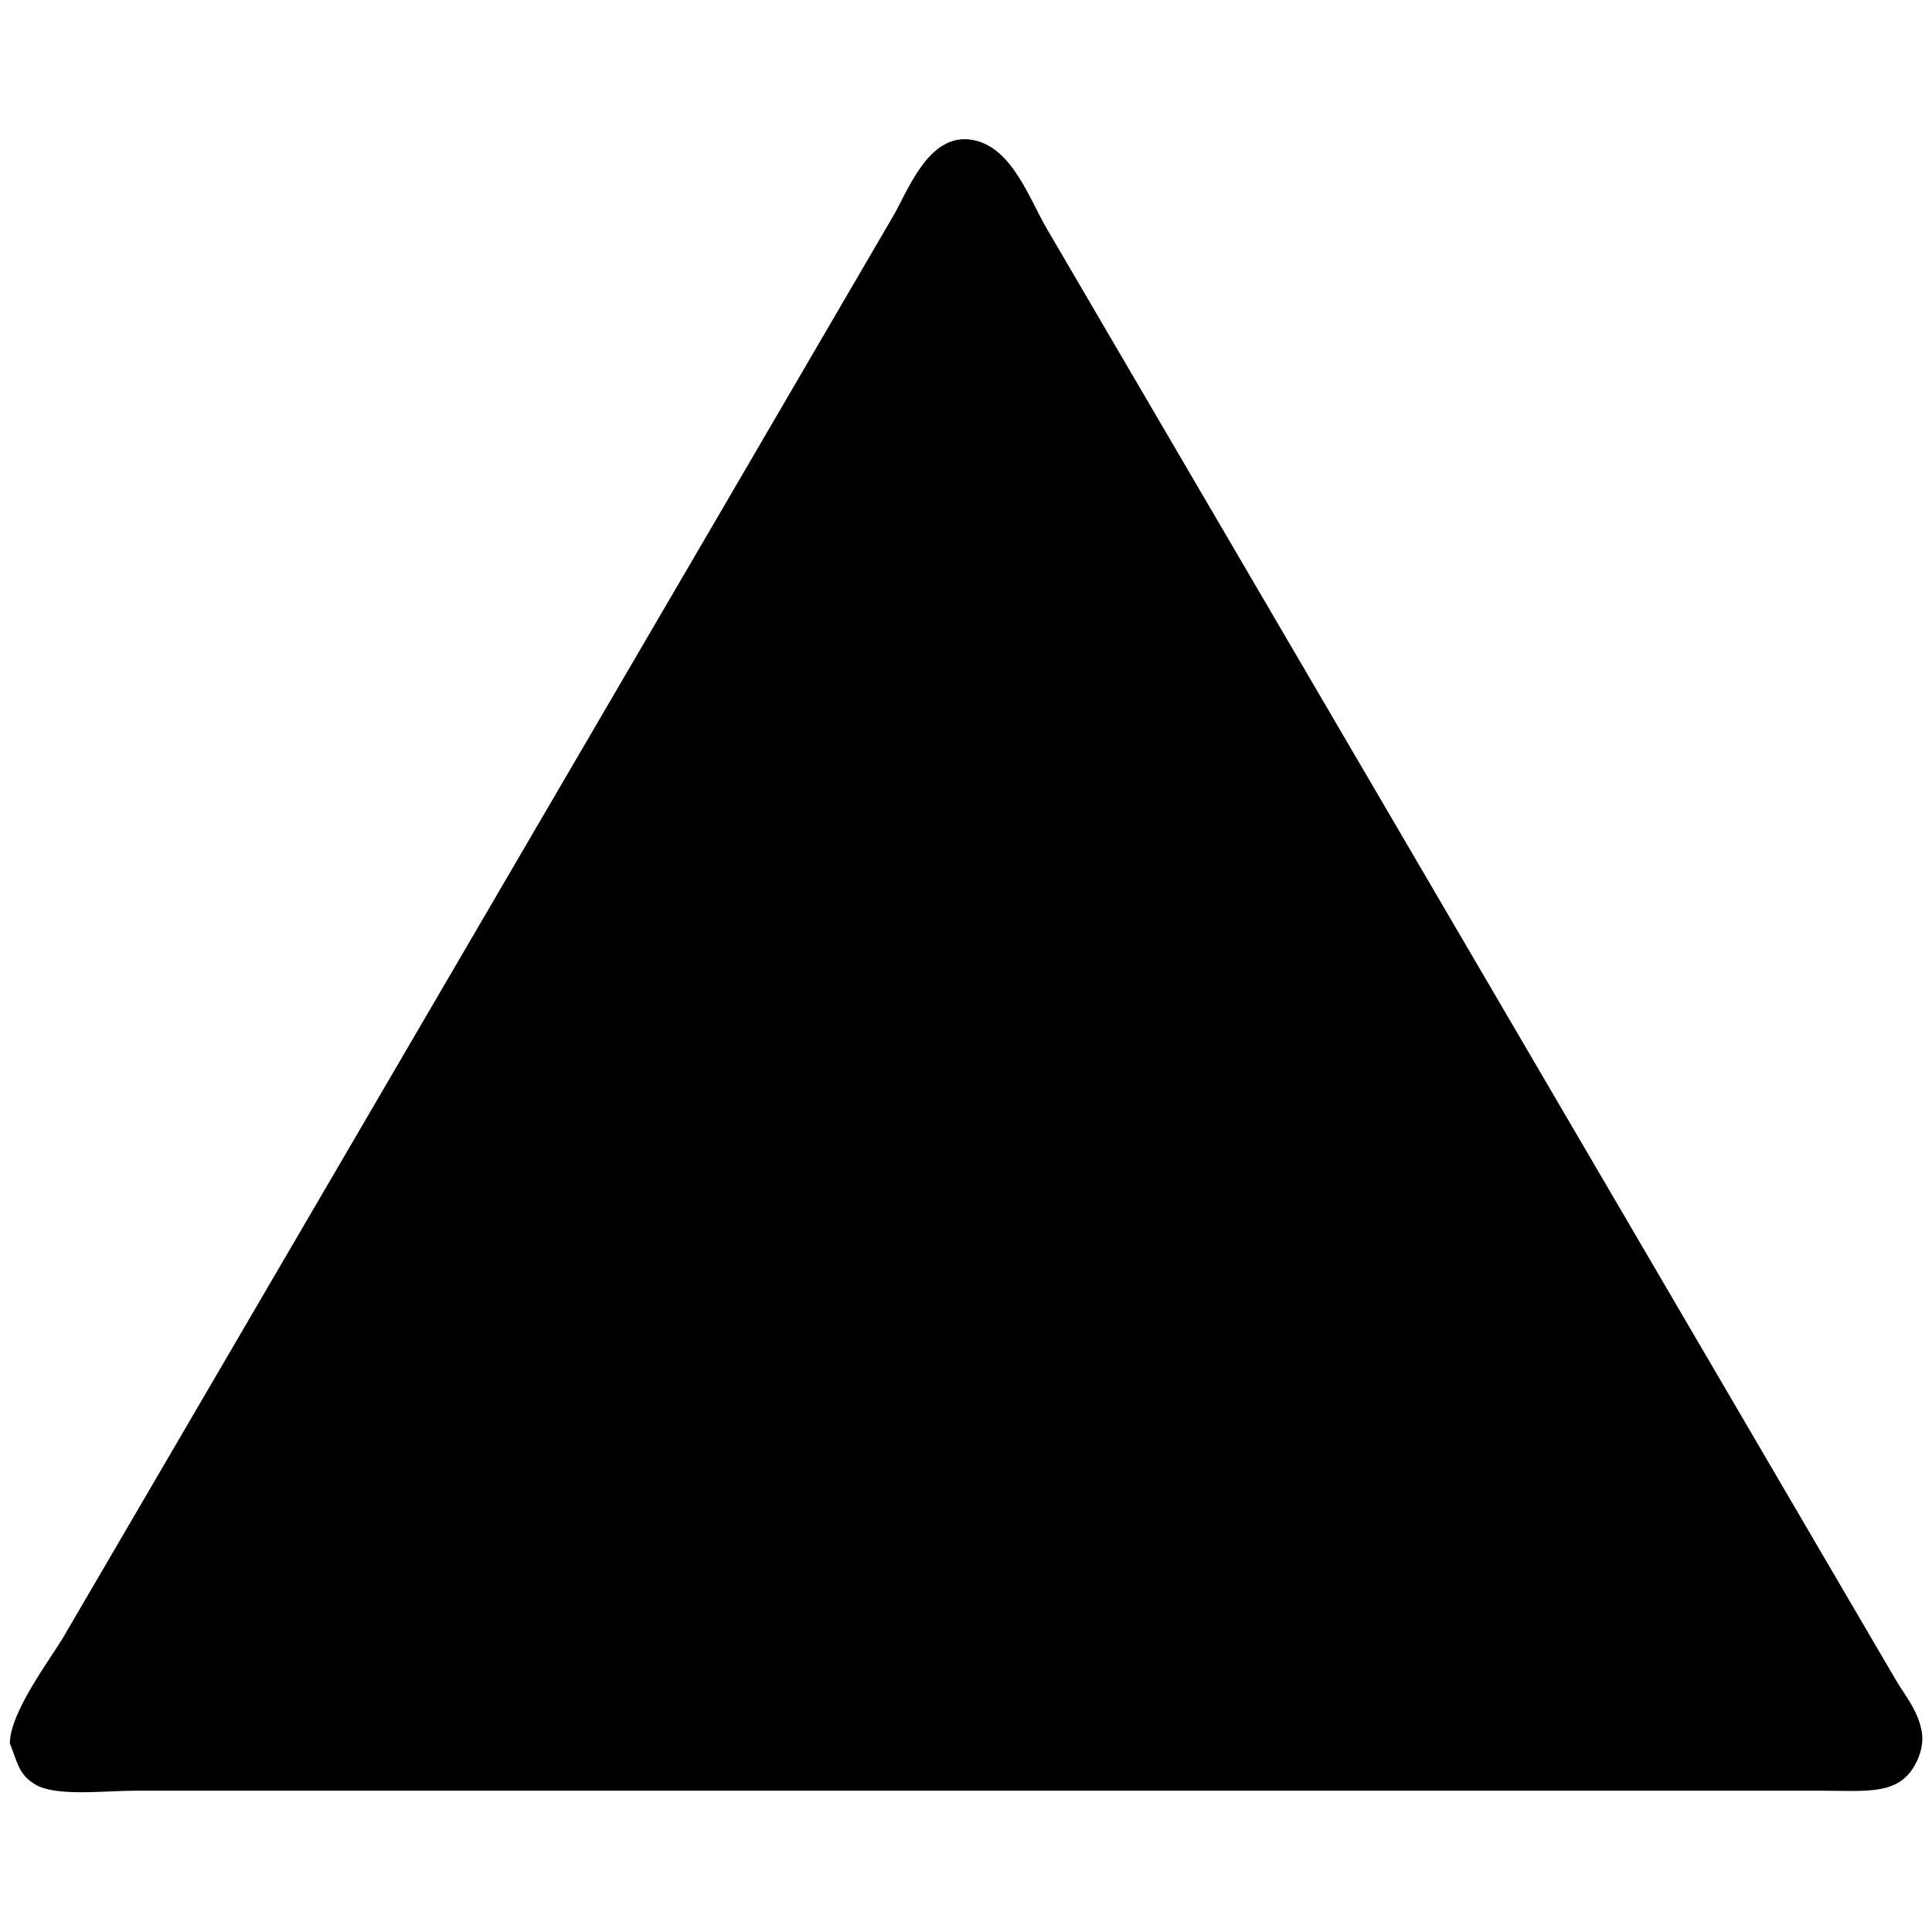 <svg id="V1" xmlns="http://www.w3.org/2000/svg" width="3000" height="3000" viewBox="0 0 3000 3000">
  <defs>
    <style>
      .cls-1 {
        fill-rule: evenodd;
      }
    </style>
  </defs>
  <g id="way">
    <path id="_19" data-name="19" class="cls-1" d="M15.3,2706.96c0.352-47.83,60.322-127.16,82.14-163.21Q212.1,2347.49,326.791,2151.19q402.125-688.5,804.329-1377.153,126.93-217.593,253.89-435.229c23.68-38.779,55.7-133.845,124.81-121.608,62.67,11.1,88.71,93.212,117.34,140.809q124.8,213.327,249.62,426.695,387.195,661.839,774.46,1323.816,112.005,191.46,224.02,382.96,34.665,59.2,69.34,118.41c14.45,24.15,33.75,46.64,39.47,78.94,3.38,19.11-3.02,37.03-8.54,48-26.01,51.79-75.11,43.74-150.41,43.74H210.515c-47.9,0-123.714,9.62-155.745-9.6C28.993,2755.5,27.332,2737.32,15.3,2706.96Z"/>
  </g>
</svg>
